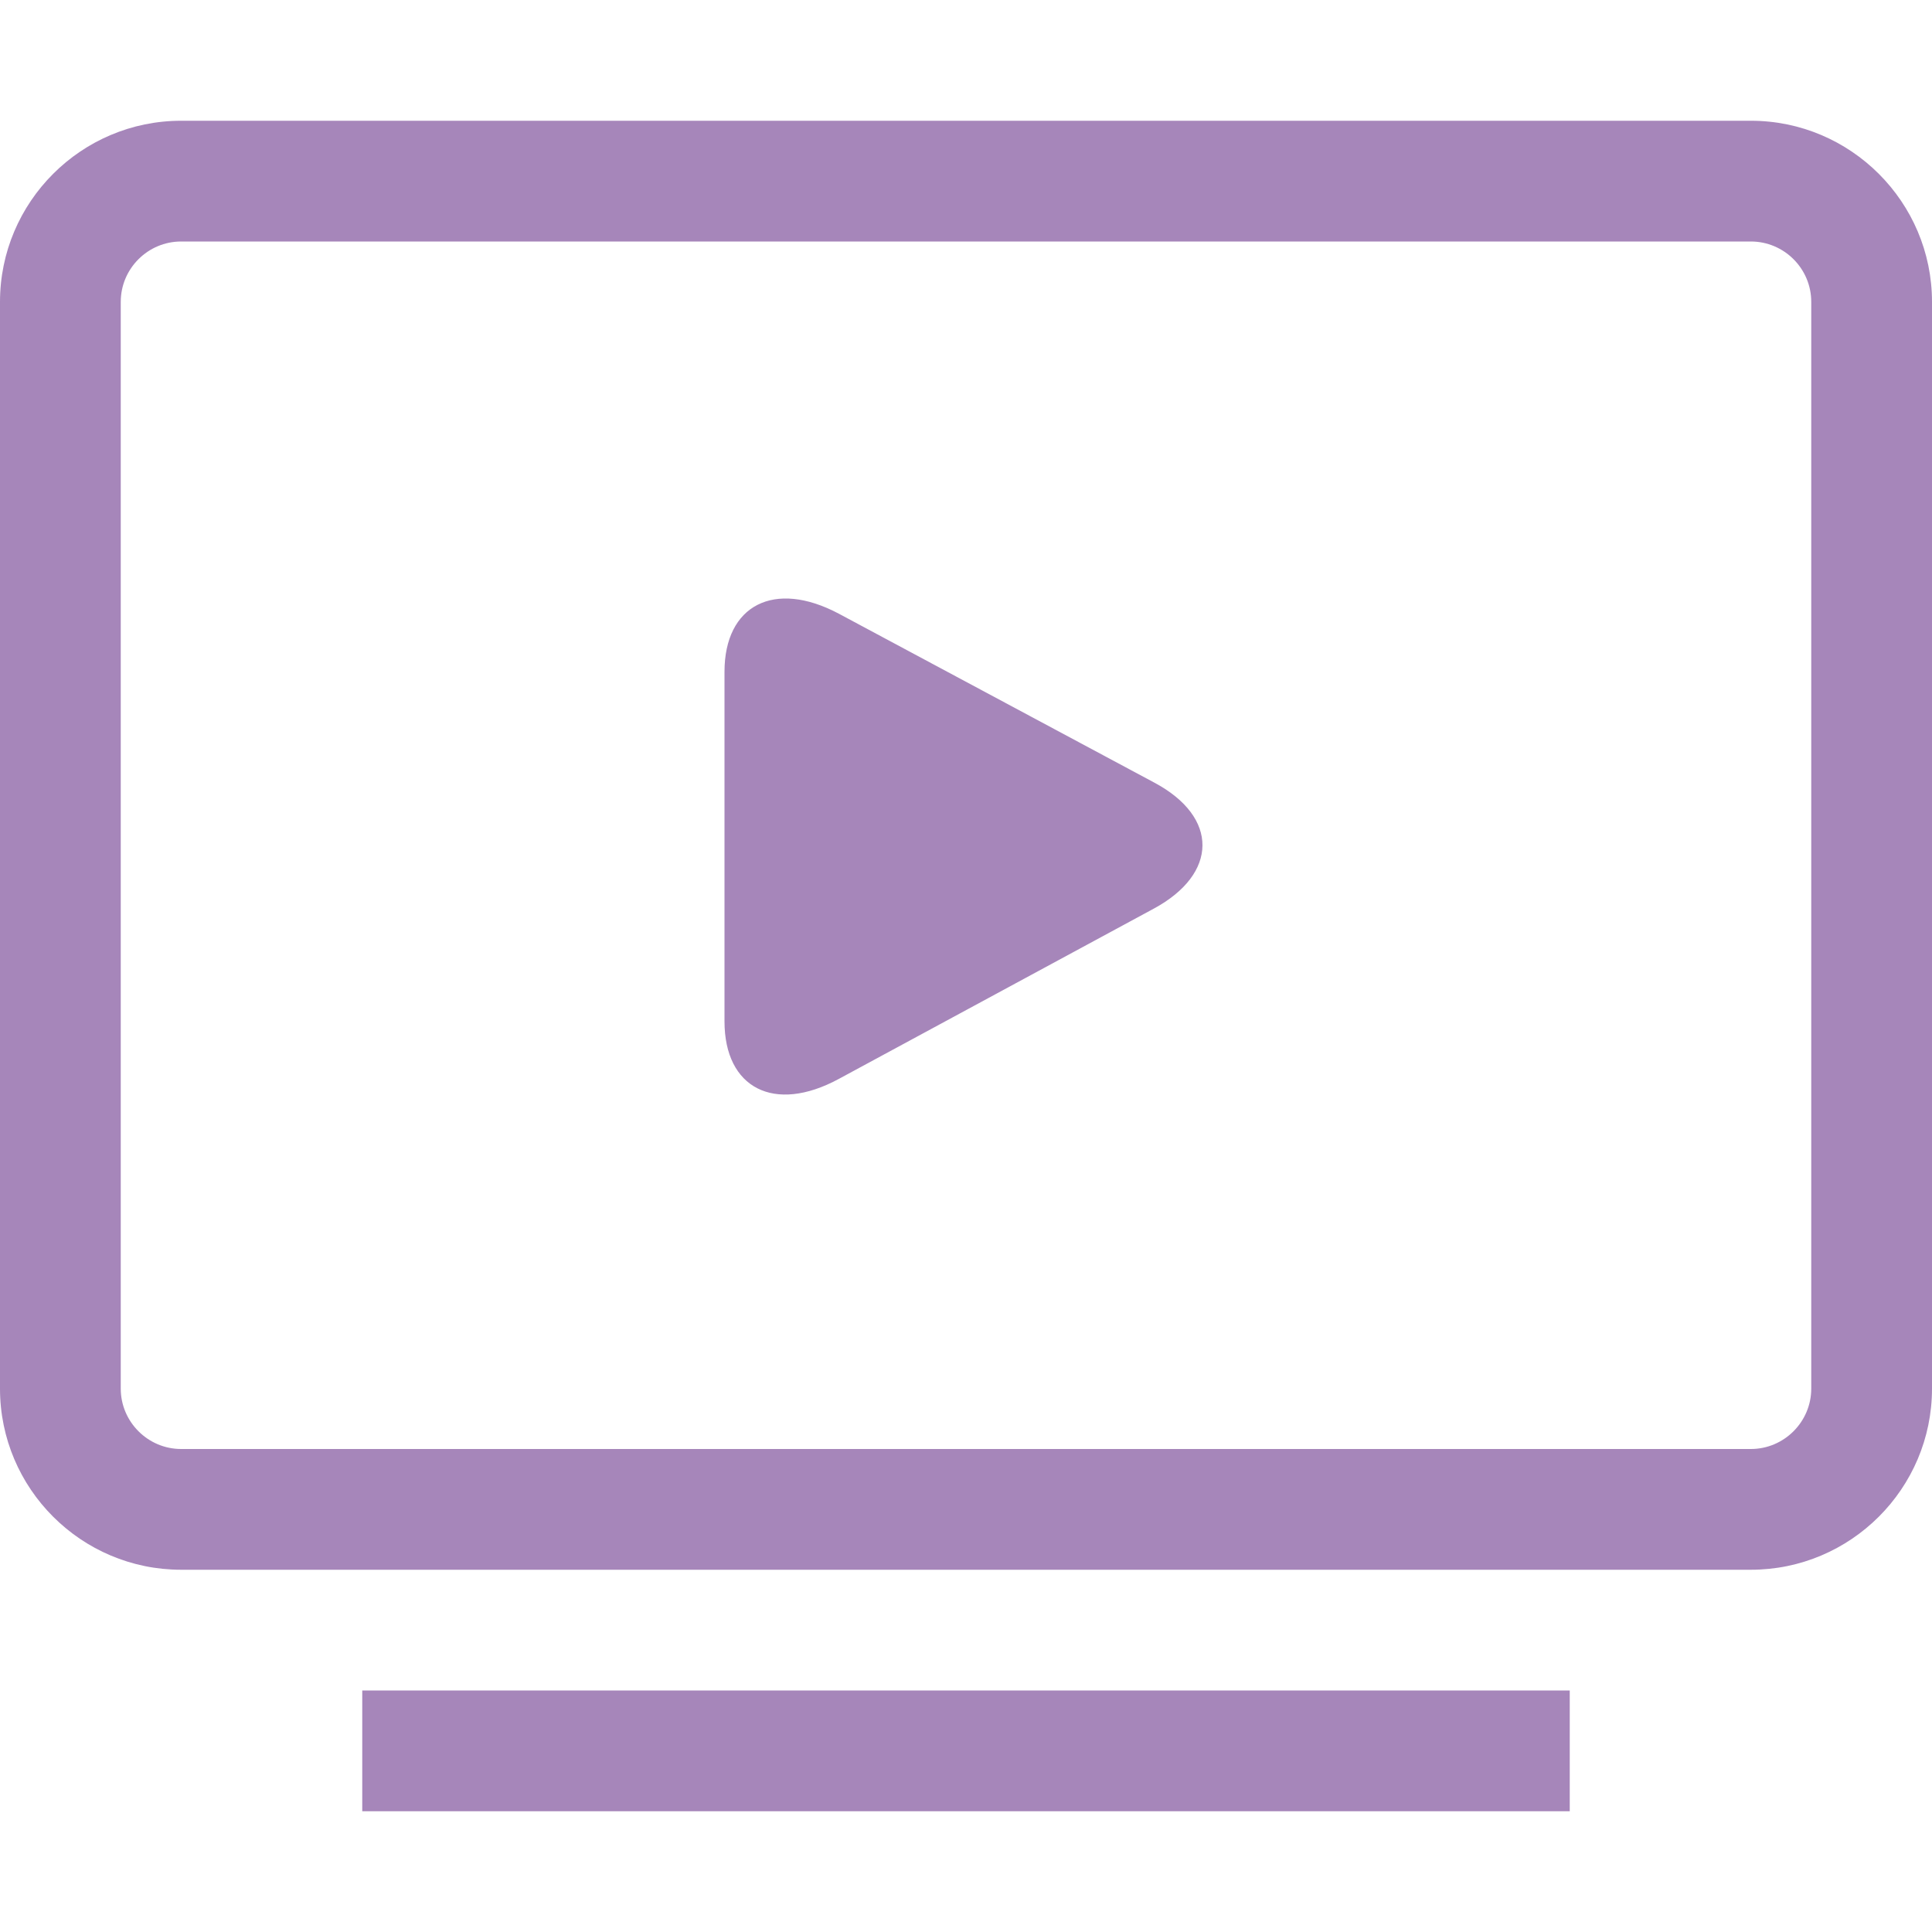 <?xml version="1.0" standalone="no"?><!DOCTYPE svg PUBLIC "-//W3C//DTD SVG 1.1//EN" "http://www.w3.org/Graphics/SVG/1.1/DTD/svg11.dtd"><svg t="1559132779229" class="icon" style="" viewBox="0 0 1024 1024" version="1.1" xmlns="http://www.w3.org/2000/svg" p-id="4758" xmlns:xlink="http://www.w3.org/1999/xlink" width="200" height="200"><defs><style type="text/css"></style></defs><path d="M928 832l-832 0C43.072 832 0 788.992 0 736l0-576C0 107.072 43.072 64 96 64l832 0C980.864 64 1024 107.072 1024 160l0 576C1024 788.992 980.864 832 928 832zM96 128C78.4 128 64 142.336 64 160l0 576C64 753.6 78.4 768 96 768l832 0c17.6 0 32-14.4 32-32l0-576C960 142.336 945.6 128 928 128L96 128z" p-id="4759" fill="#a686ba"></path><path d="M192 896l640 0 0 64-640 0 0-64Z" p-id="4760" fill="#a686ba"></path><path d="M444.672 325.312C410.304 307.008 384 320.832 384 356.032l0 185.344C384 576.64 410.24 590.4 444.48 571.904l167.04-90.304c34.112-18.432 34.624-48.512 0.256-66.816L444.672 325.312z" p-id="4761" fill="#a686ba"></path></svg>
